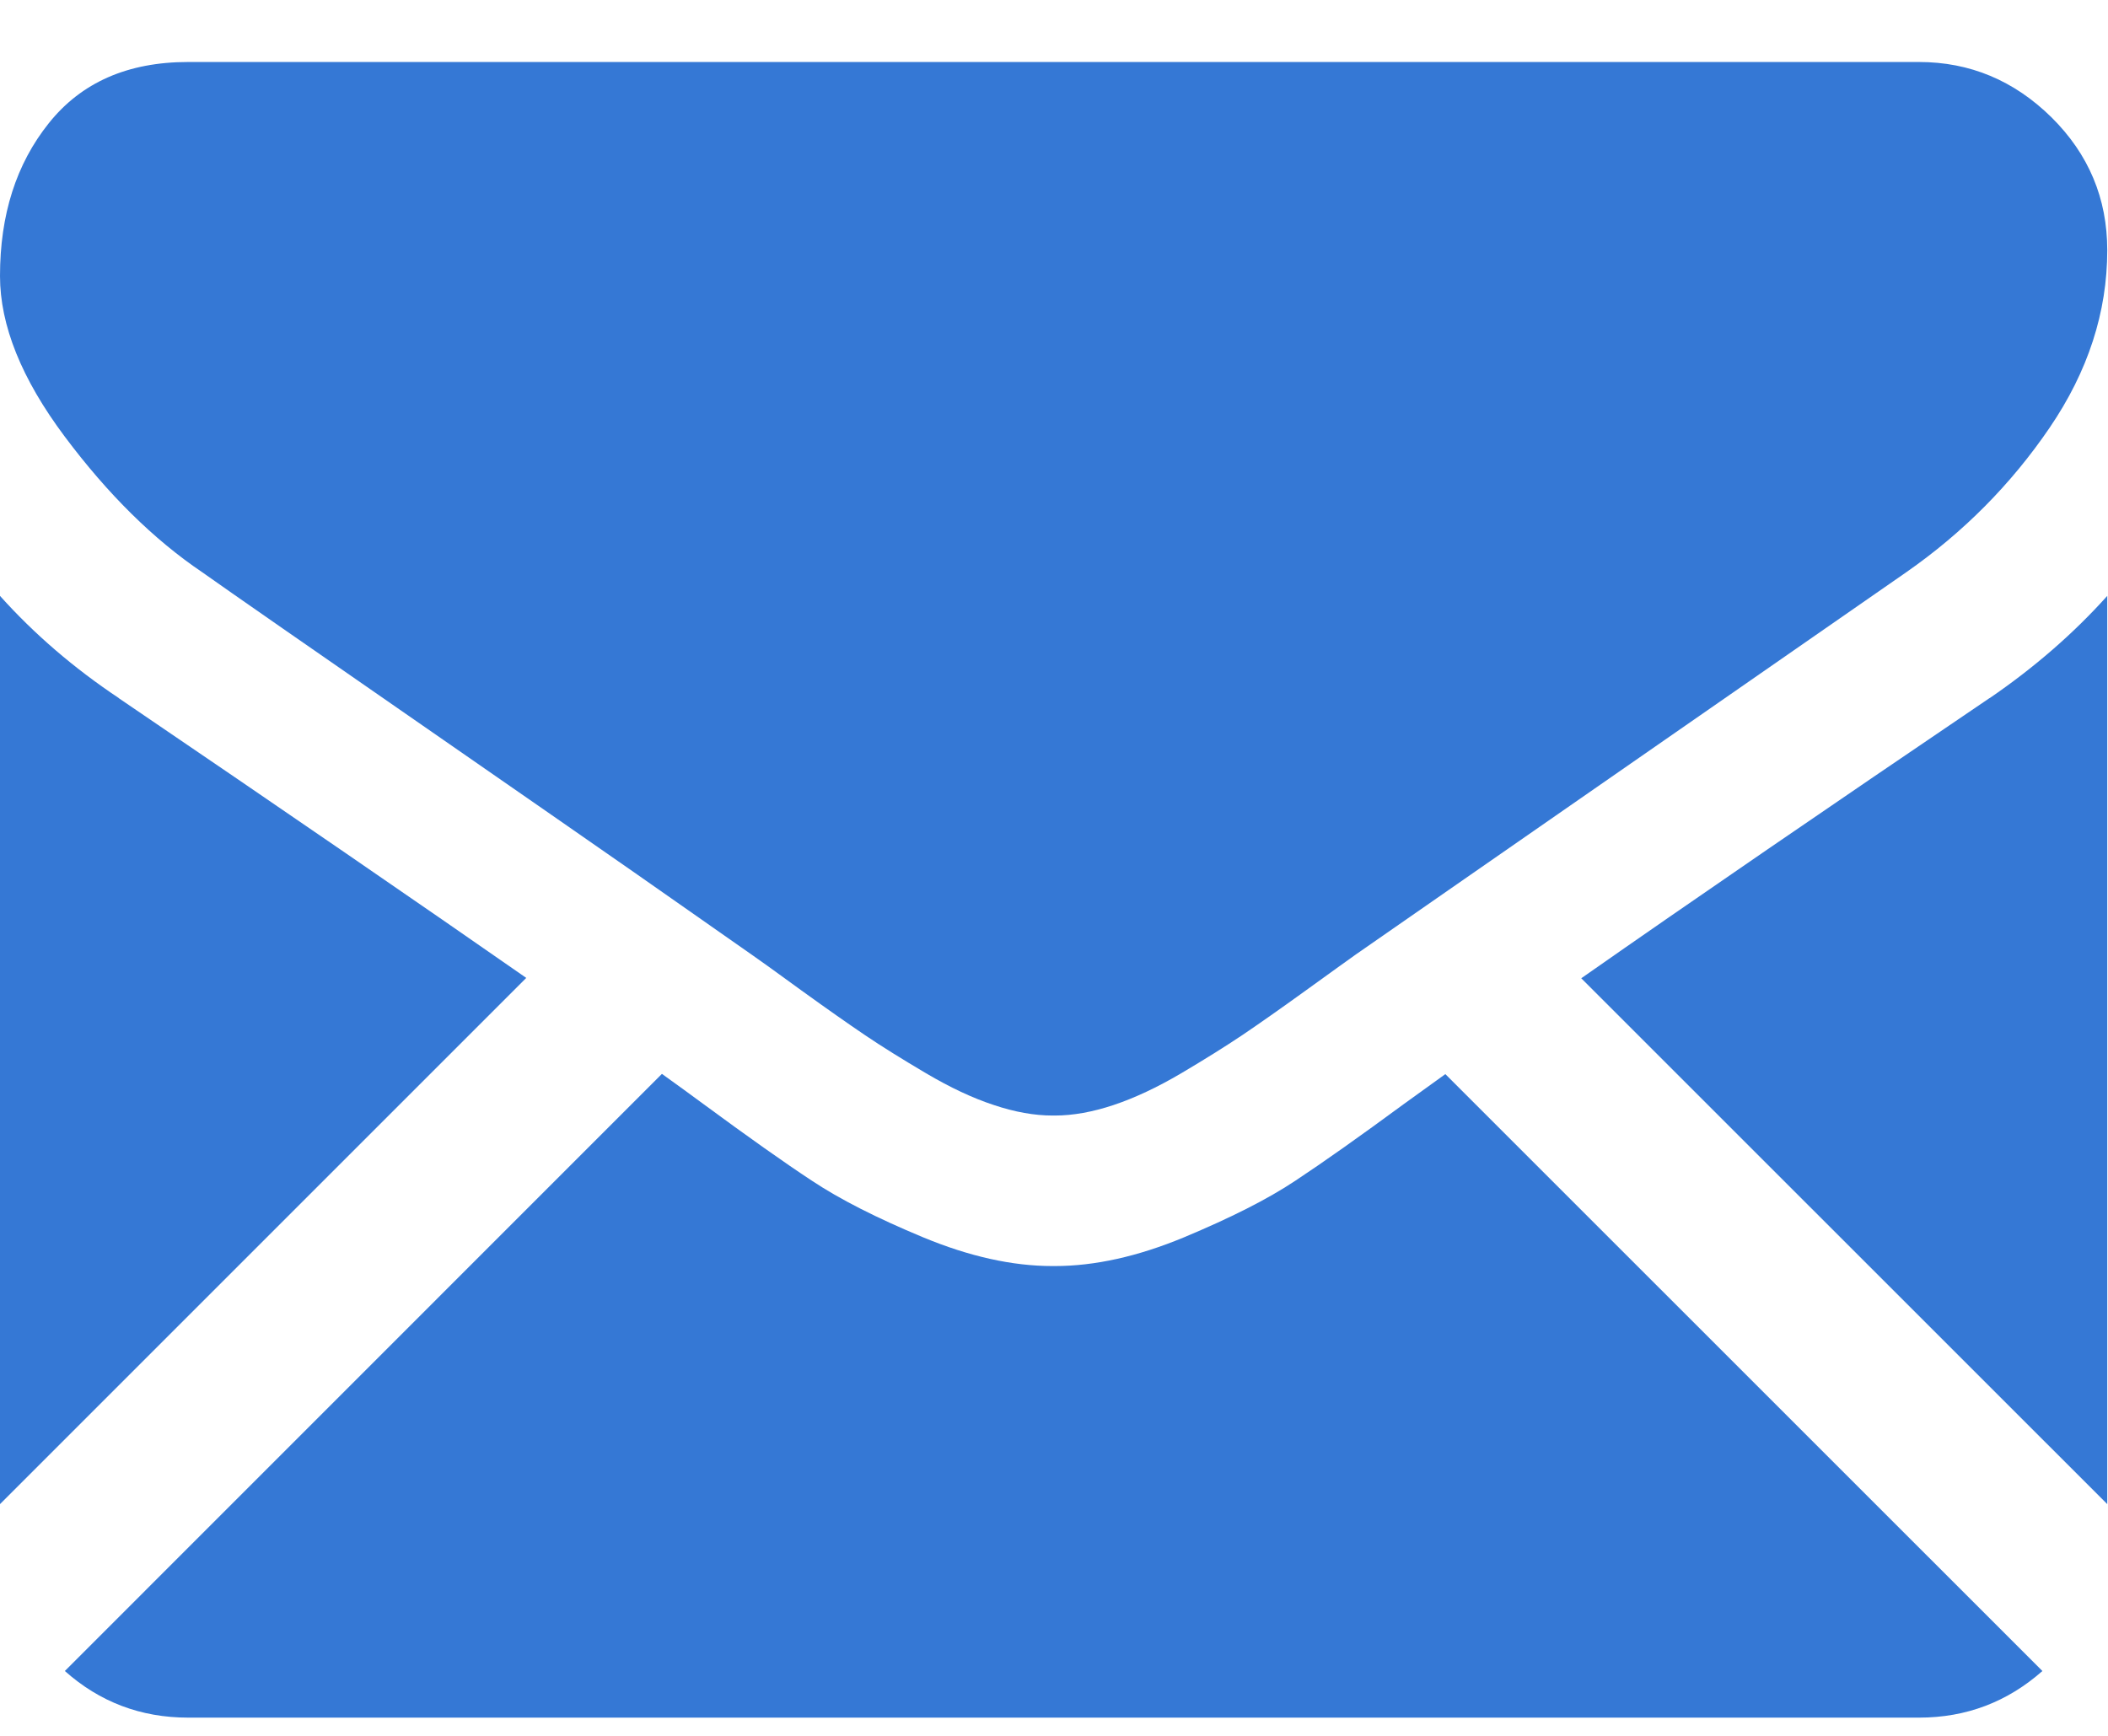 <svg xmlns="http://www.w3.org/2000/svg" width="17" height="14" viewBox="0 0 17 14">
    <g fill="#3578D5">
        <path d="M15.476 13.353c.382 0 .713-.127.995-.376l-4.815-4.814-.333.24c-.36.265-.653.472-.877.62-.225.15-.524.3-.897.456-.373.155-.72.232-1.043.232h-.019c-.322 0-.67-.077-1.043-.232-.373-.155-.672-.307-.896-.456-.225-.148-.517-.355-.877-.62-.1-.074-.212-.155-.333-.242L.523 12.977c.281.25.612.376.994.376h13.96zM.958 5.13c-.36-.24-.68-.514-.958-.824v7.325l4.244-4.244C3.394 6.795 2.3 6.043.958 5.131zM16.045 5.13c-1.291.875-2.39 1.628-3.293 2.26l4.242 4.241V4.306c-.272.303-.588.578-.949.825z" transform="translate(0 .5)"/>
        <path d="M15.476 0H1.517C1.03 0 .656.165.394.493.13.823 0 1.233 0 1.726c0 .398.174.83.522 1.295.347.464.717.83 1.11 1.095.214.152.862.602 1.943 1.351.584.405 1.092.757 1.528 1.061l.957.67.141.1.262.19c.205.148.376.268.512.36.136.092.3.194.493.308.193.114.375.2.546.256.17.057.328.085.474.085h.019c.145 0 .303-.028.474-.085.17-.057.352-.142.545-.256.193-.114.357-.217.493-.308.136-.092.307-.212.512-.36l.262-.189.141-.101.96-.667 3.478-2.415c.462-.322.847-.711 1.157-1.166.31-.455.465-.933.465-1.432 0-.418-.15-.775-.45-1.072C16.242.149 15.886 0 15.475 0z" transform="translate(0 .5)"/>
    </g>
</svg>
